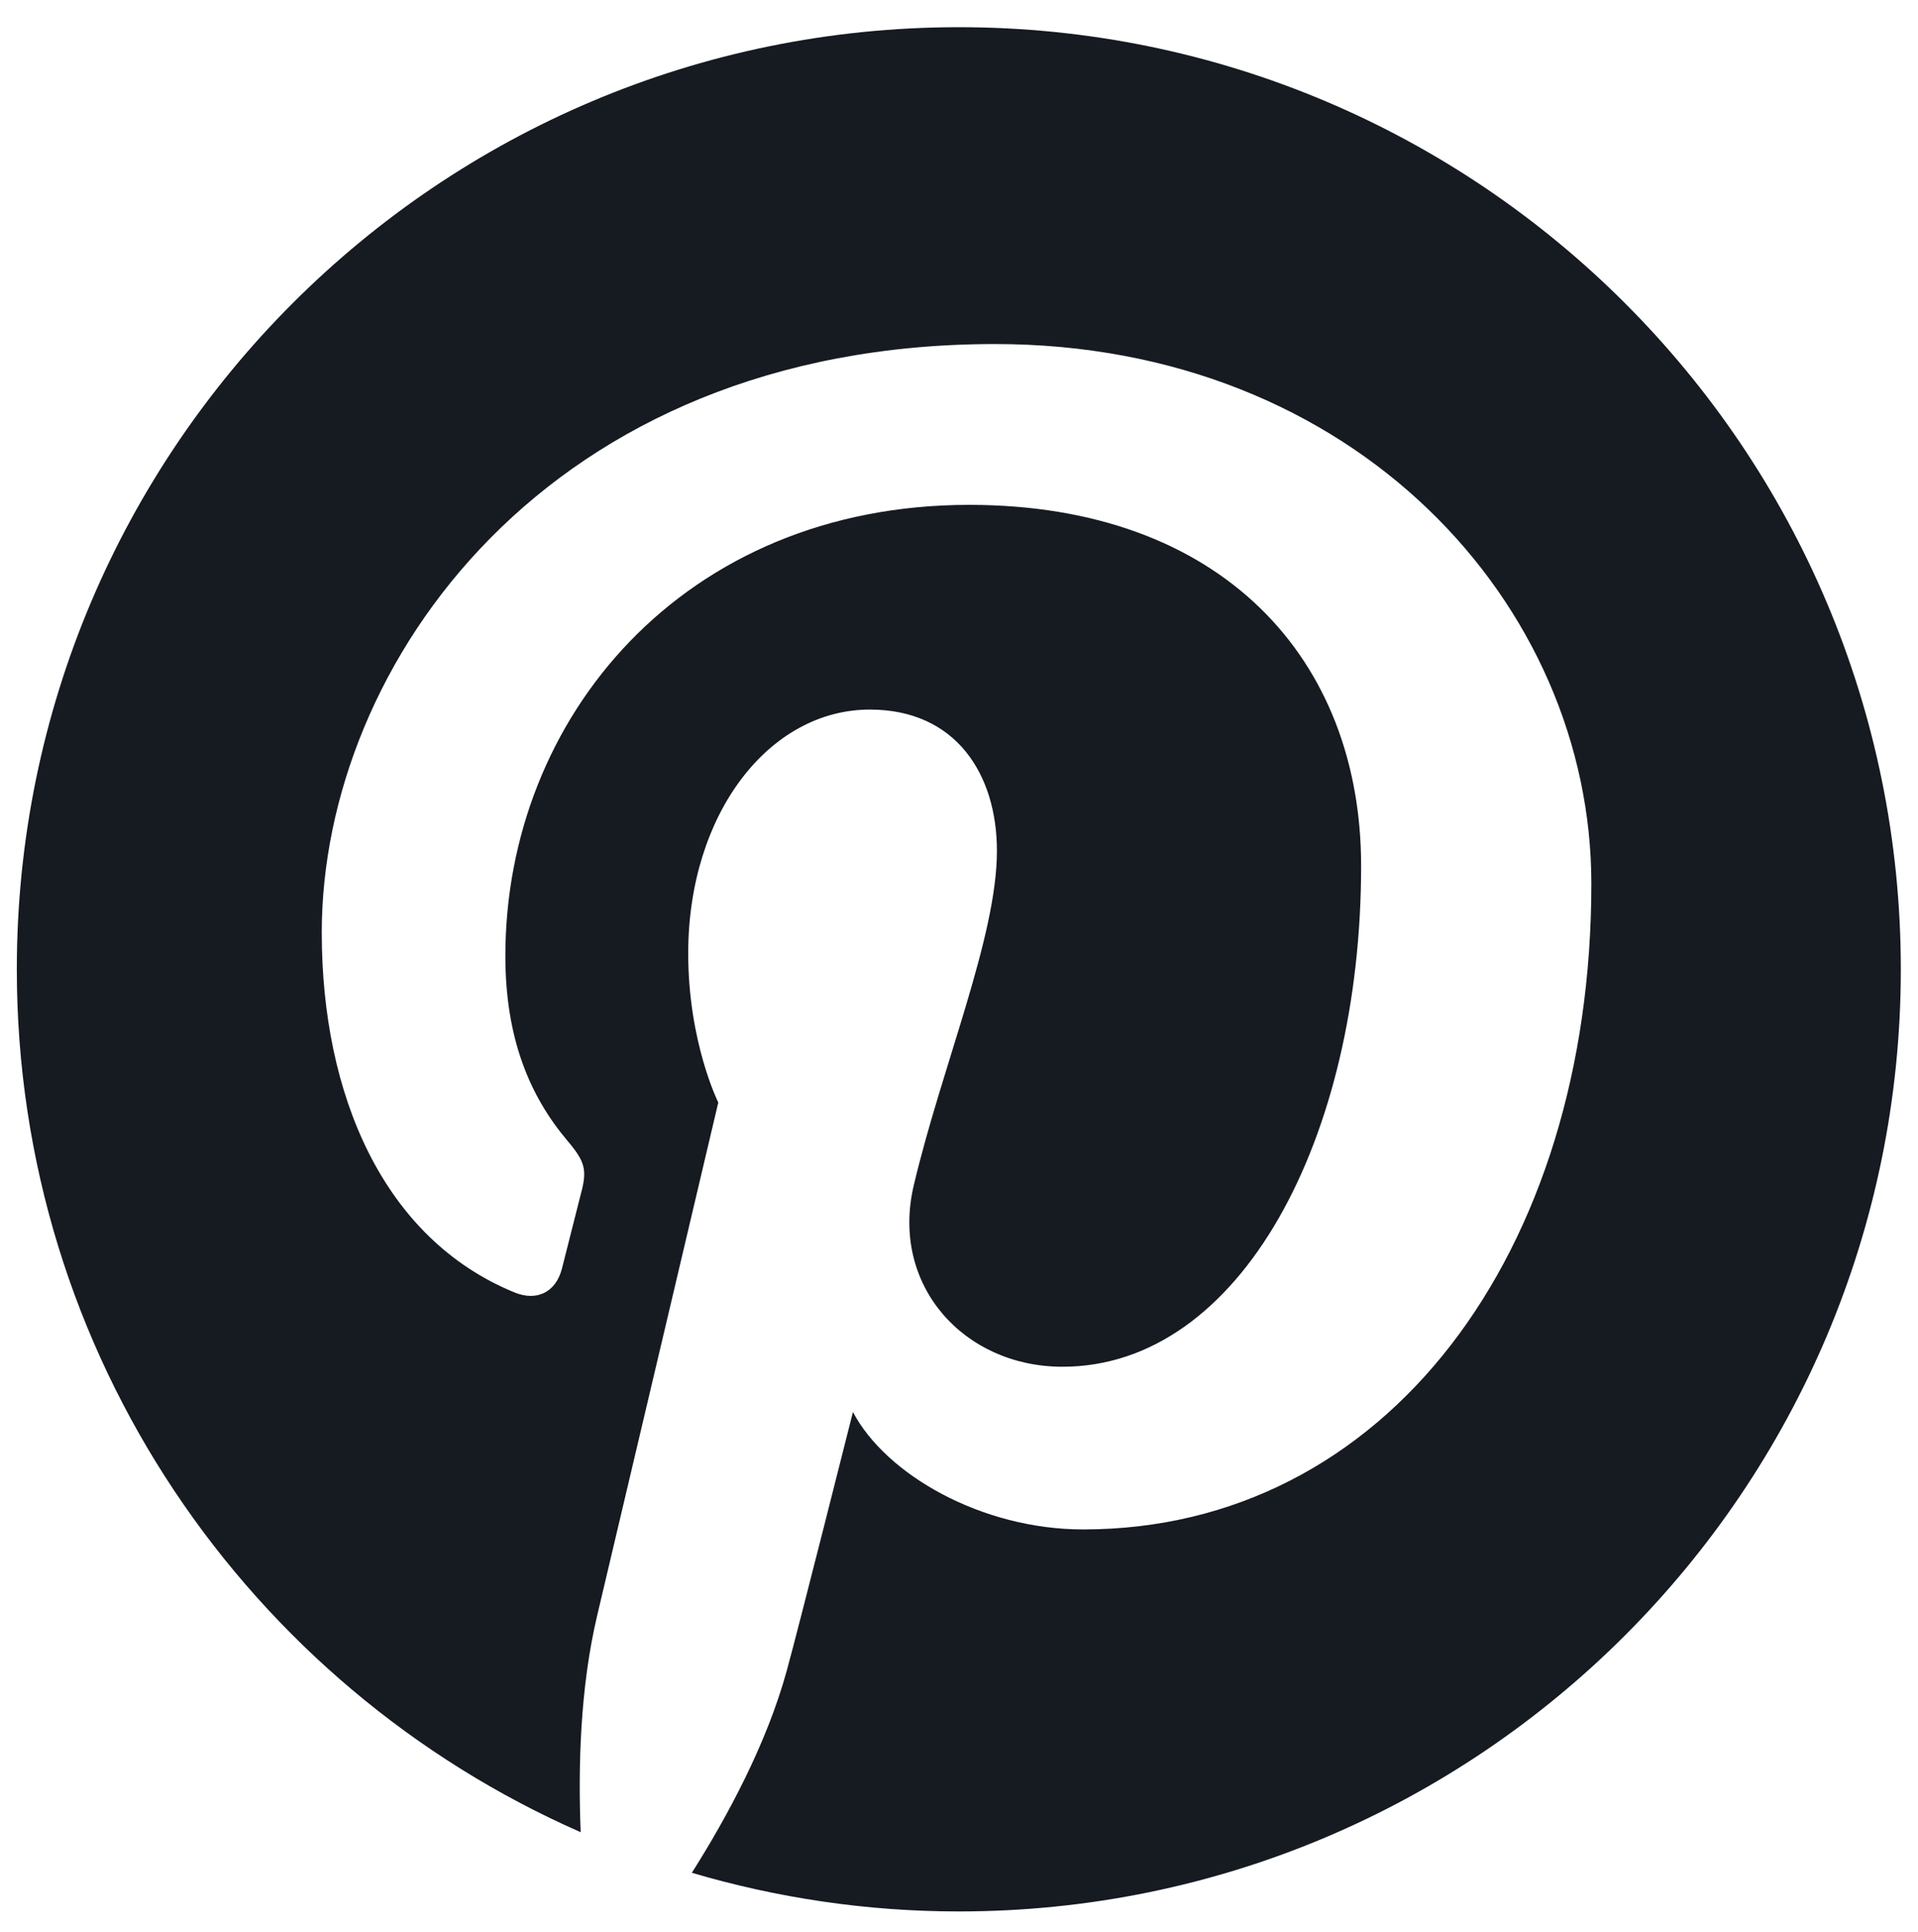 <?xml version="1.0" encoding="utf-8"?>
<!-- Generator: Adobe Illustrator 16.0.0, SVG Export Plug-In . SVG Version: 6.00 Build 0)  -->
<!DOCTYPE svg PUBLIC "-//W3C//DTD SVG 1.1//EN" "http://www.w3.org/Graphics/SVG/1.1/DTD/svg11.dtd">
<svg version="1.1" id="Logo" xmlns="http://www.w3.org/2000/svg" xmlns:xlink="http://www.w3.org/1999/xlink" x="0px" y="0px"
	 width="279.332px" height="281.333px" viewBox="0 0 279.332 281.333" enable-background="new 0 0 279.332 281.333"
	 xml:space="preserve">
<g>
	<g id="XMLID_1_">
		<g>
			<path fill="#161A21" d="M139.65,3.96c75.76,0,137.18,61.42,137.18,137.19s-61.42,137.2-137.18,137.2
				c-13.51,0-26.55-1.989-38.89-5.63c5.21-8.239,10.9-18.81,13.81-29.39c1.69-6.1,9.65-37.71,9.65-37.71
				c4.78,9.09,18.709,17.1,33.52,17.1c44.1,0,74.02-40.21,74.02-94.03c0-40.68-34.47-78.59-86.85-78.59
				c-65.18,0-98.05,46.73-98.05,85.7c0,23.601,8.93,44.59,28.1,52.42c3.14,1.28,5.95,0.04,6.87-3.439
				c0.62-2.4,2.13-8.48,2.79-11.011c0.92-3.439,0.57-4.64-1.97-7.64c-5.52-6.53-9.05-14.96-9.05-26.91
				c0-34.67,25.93-65.7,67.55-65.7c36.83,0,57.08,22.5,57.08,52.57c0,39.561-17.5,72.94-43.5,72.94
				c-14.351,0-25.09-11.87-21.65-26.42c4.11-17.38,12.11-36.14,12.11-48.69c0-11.22-6.021-20.59-18.5-20.59
				c-14.68,0-26.46,15.18-26.46,35.51c0,12.95,4.38,21.71,4.38,21.71S89.6,224.17,86.96,235.3c-2.46,10.431-2.78,21.931-2.39,31.51
				C36.23,245.59,2.45,197.33,2.45,141.15C2.45,65.38,63.88,3.96,139.65,3.96z"/>
		</g>
		<g>
		</g>
	</g>
</g>
</svg>
